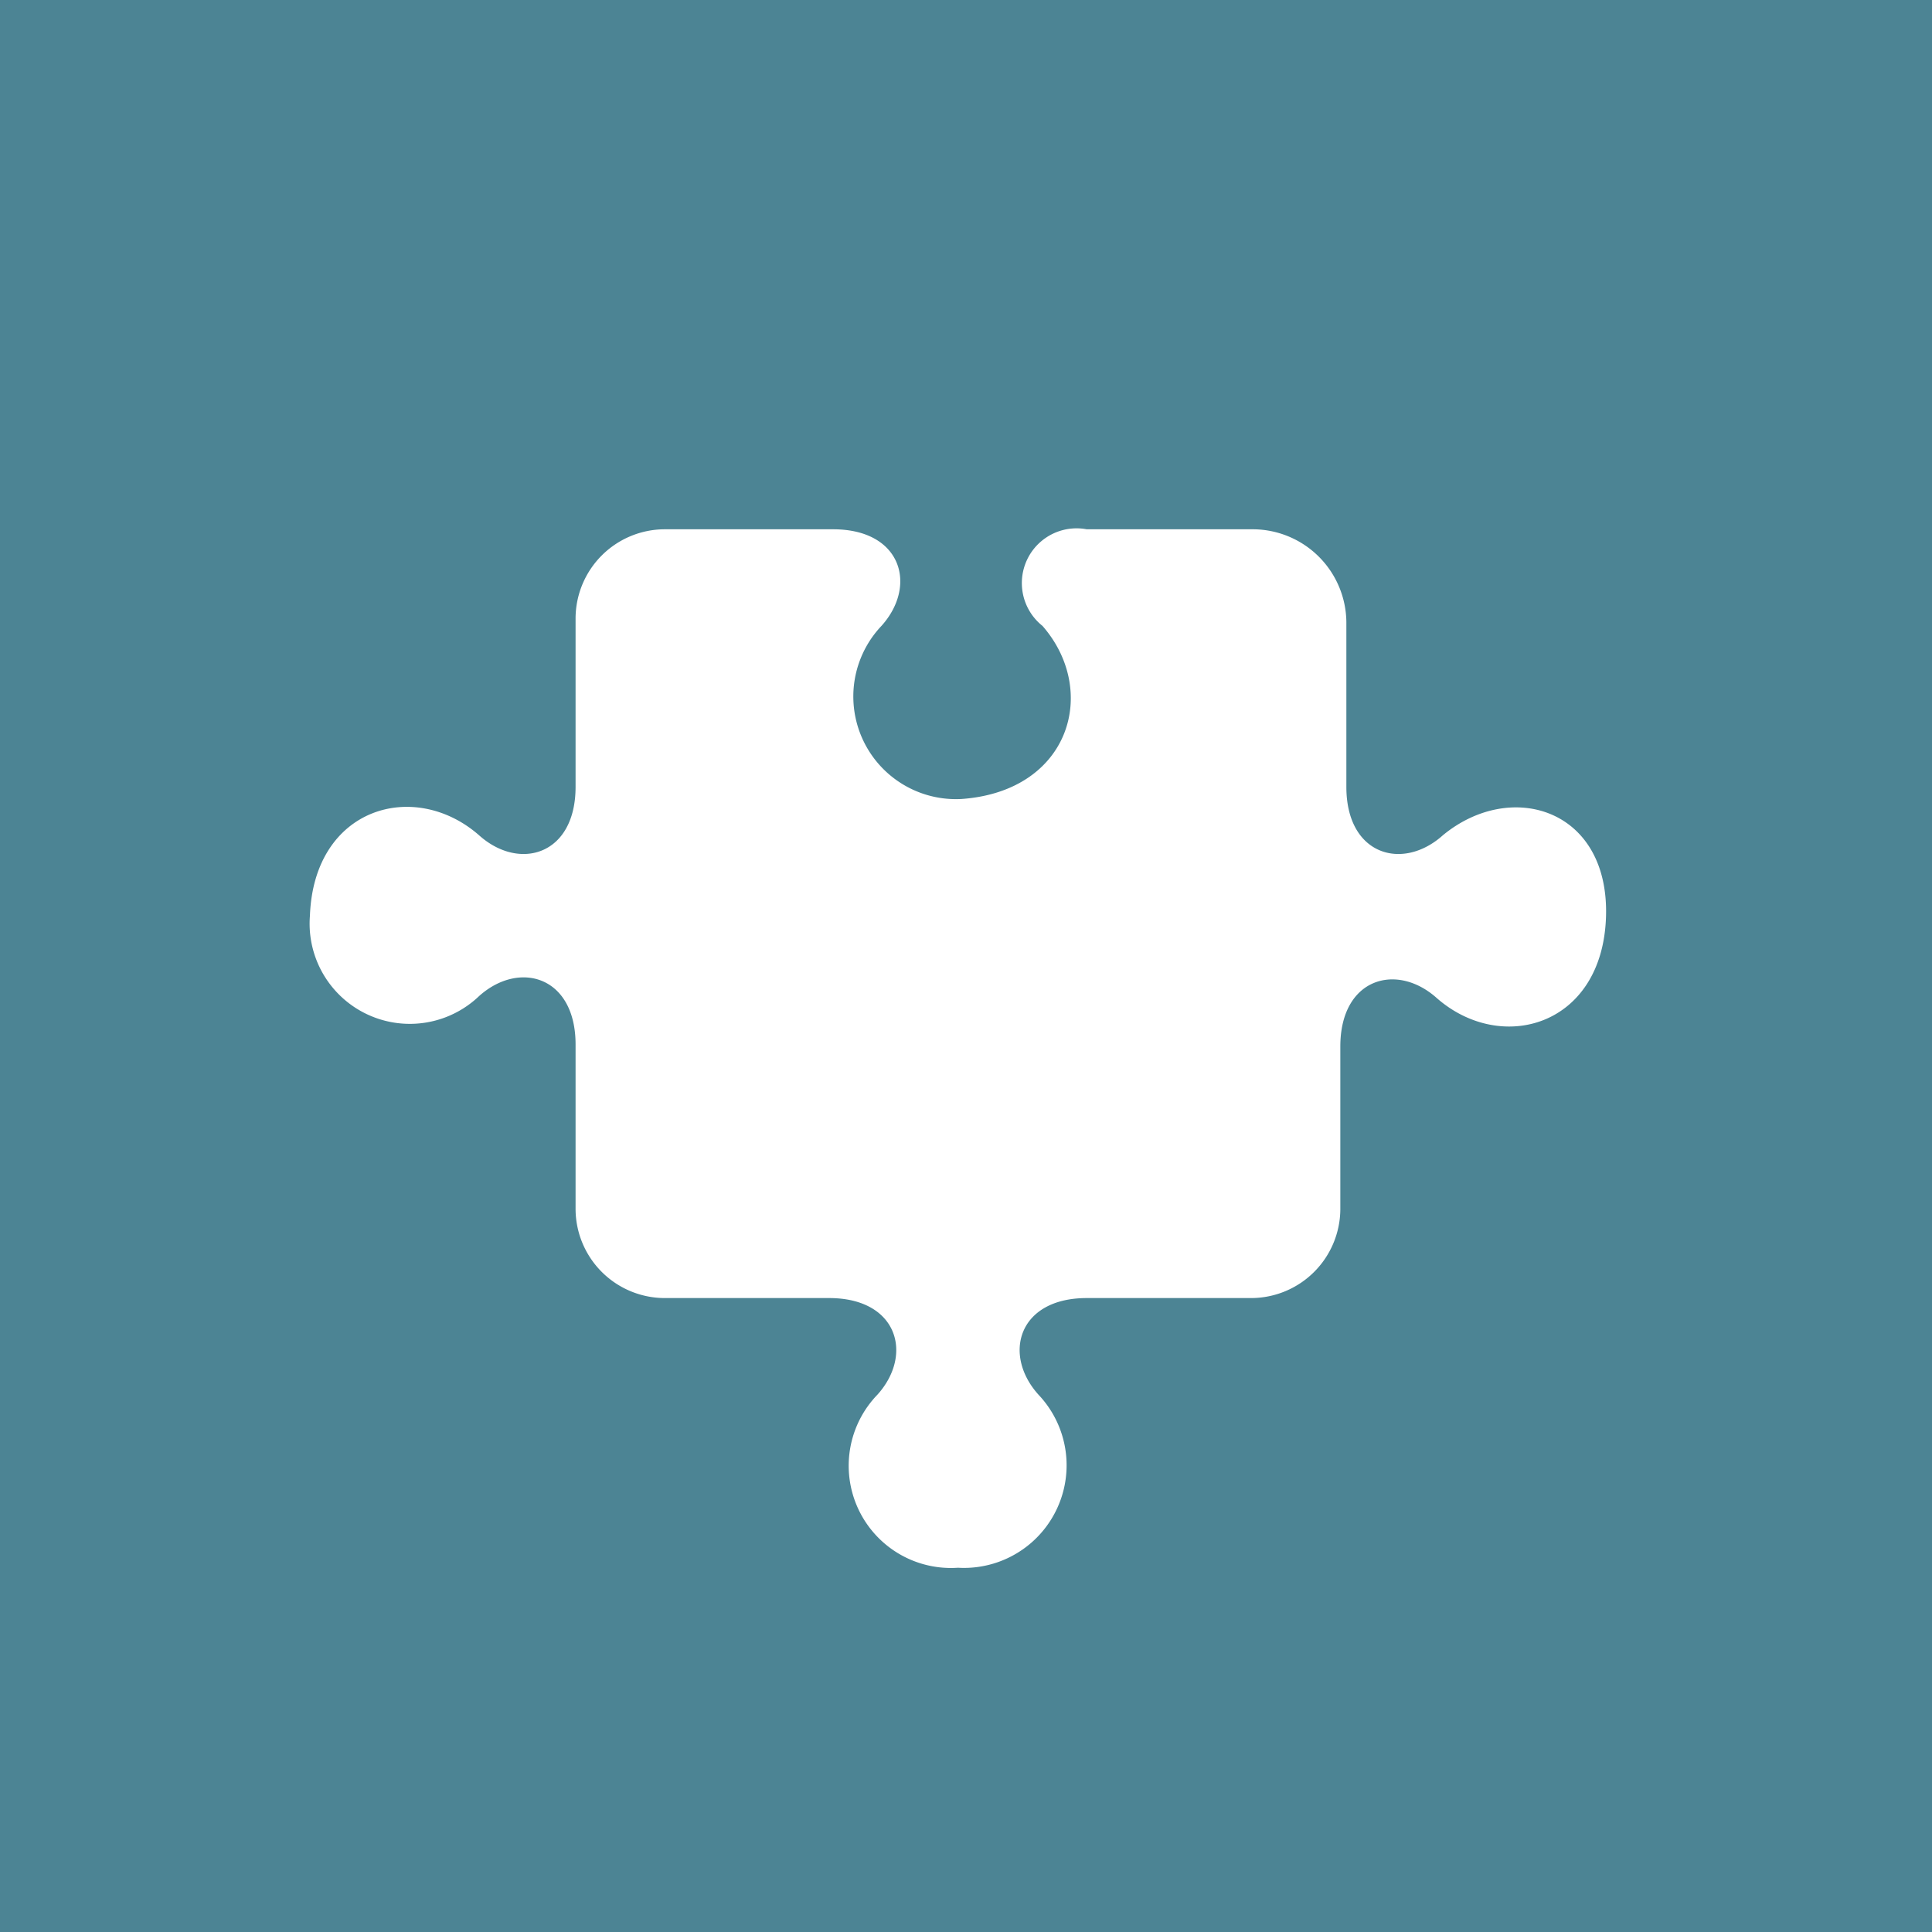 <svg id="Layer_1" data-name="Layer 1" xmlns="http://www.w3.org/2000/svg" viewBox="0 0 48 48"><defs><style>.cls-1{fill:#4c8494;}.cls-2{fill:#fff;}</style></defs><title>logro_color_</title><rect class="cls-1" x="-5.15" y="-5.15" width="58.3" height="58.3"/><path class="cls-2" d="M35.85,20.75c-1,.9-2.4.5-2.4-1.2v-4.1a2.33,2.33,0,0,0-2.3-2.3H27a1.36,1.36,0,0,0-1.1,2.4c1.4,1.6.7,4.1-2,4.3a2.55,2.55,0,0,1-2-4.3c.9-1,.5-2.4-1.2-2.4h-4.2a2.22,2.22,0,0,0-2.2,2.2v4.2c0,1.7-1.4,2.1-2.4,1.2-1.6-1.4-4.1-.7-4.2,2a2.49,2.49,0,0,0,4.2,2c1-.9,2.4-.5,2.4,1.2v4.1a2.22,2.22,0,0,0,2.2,2.2h4.1c1.7,0,2.1,1.4,1.2,2.4a2.54,2.54,0,0,0,2,4.3,2.55,2.55,0,0,0,2-4.3c-.9-1-.5-2.4,1.2-2.4h4.1a2.22,2.22,0,0,0,2.2-2.2V26c0-1.7,1.4-2.1,2.4-1.2,1.6,1.4,4.1.7,4.2-2S37.55,19.35,35.85,20.75Z"/></svg>